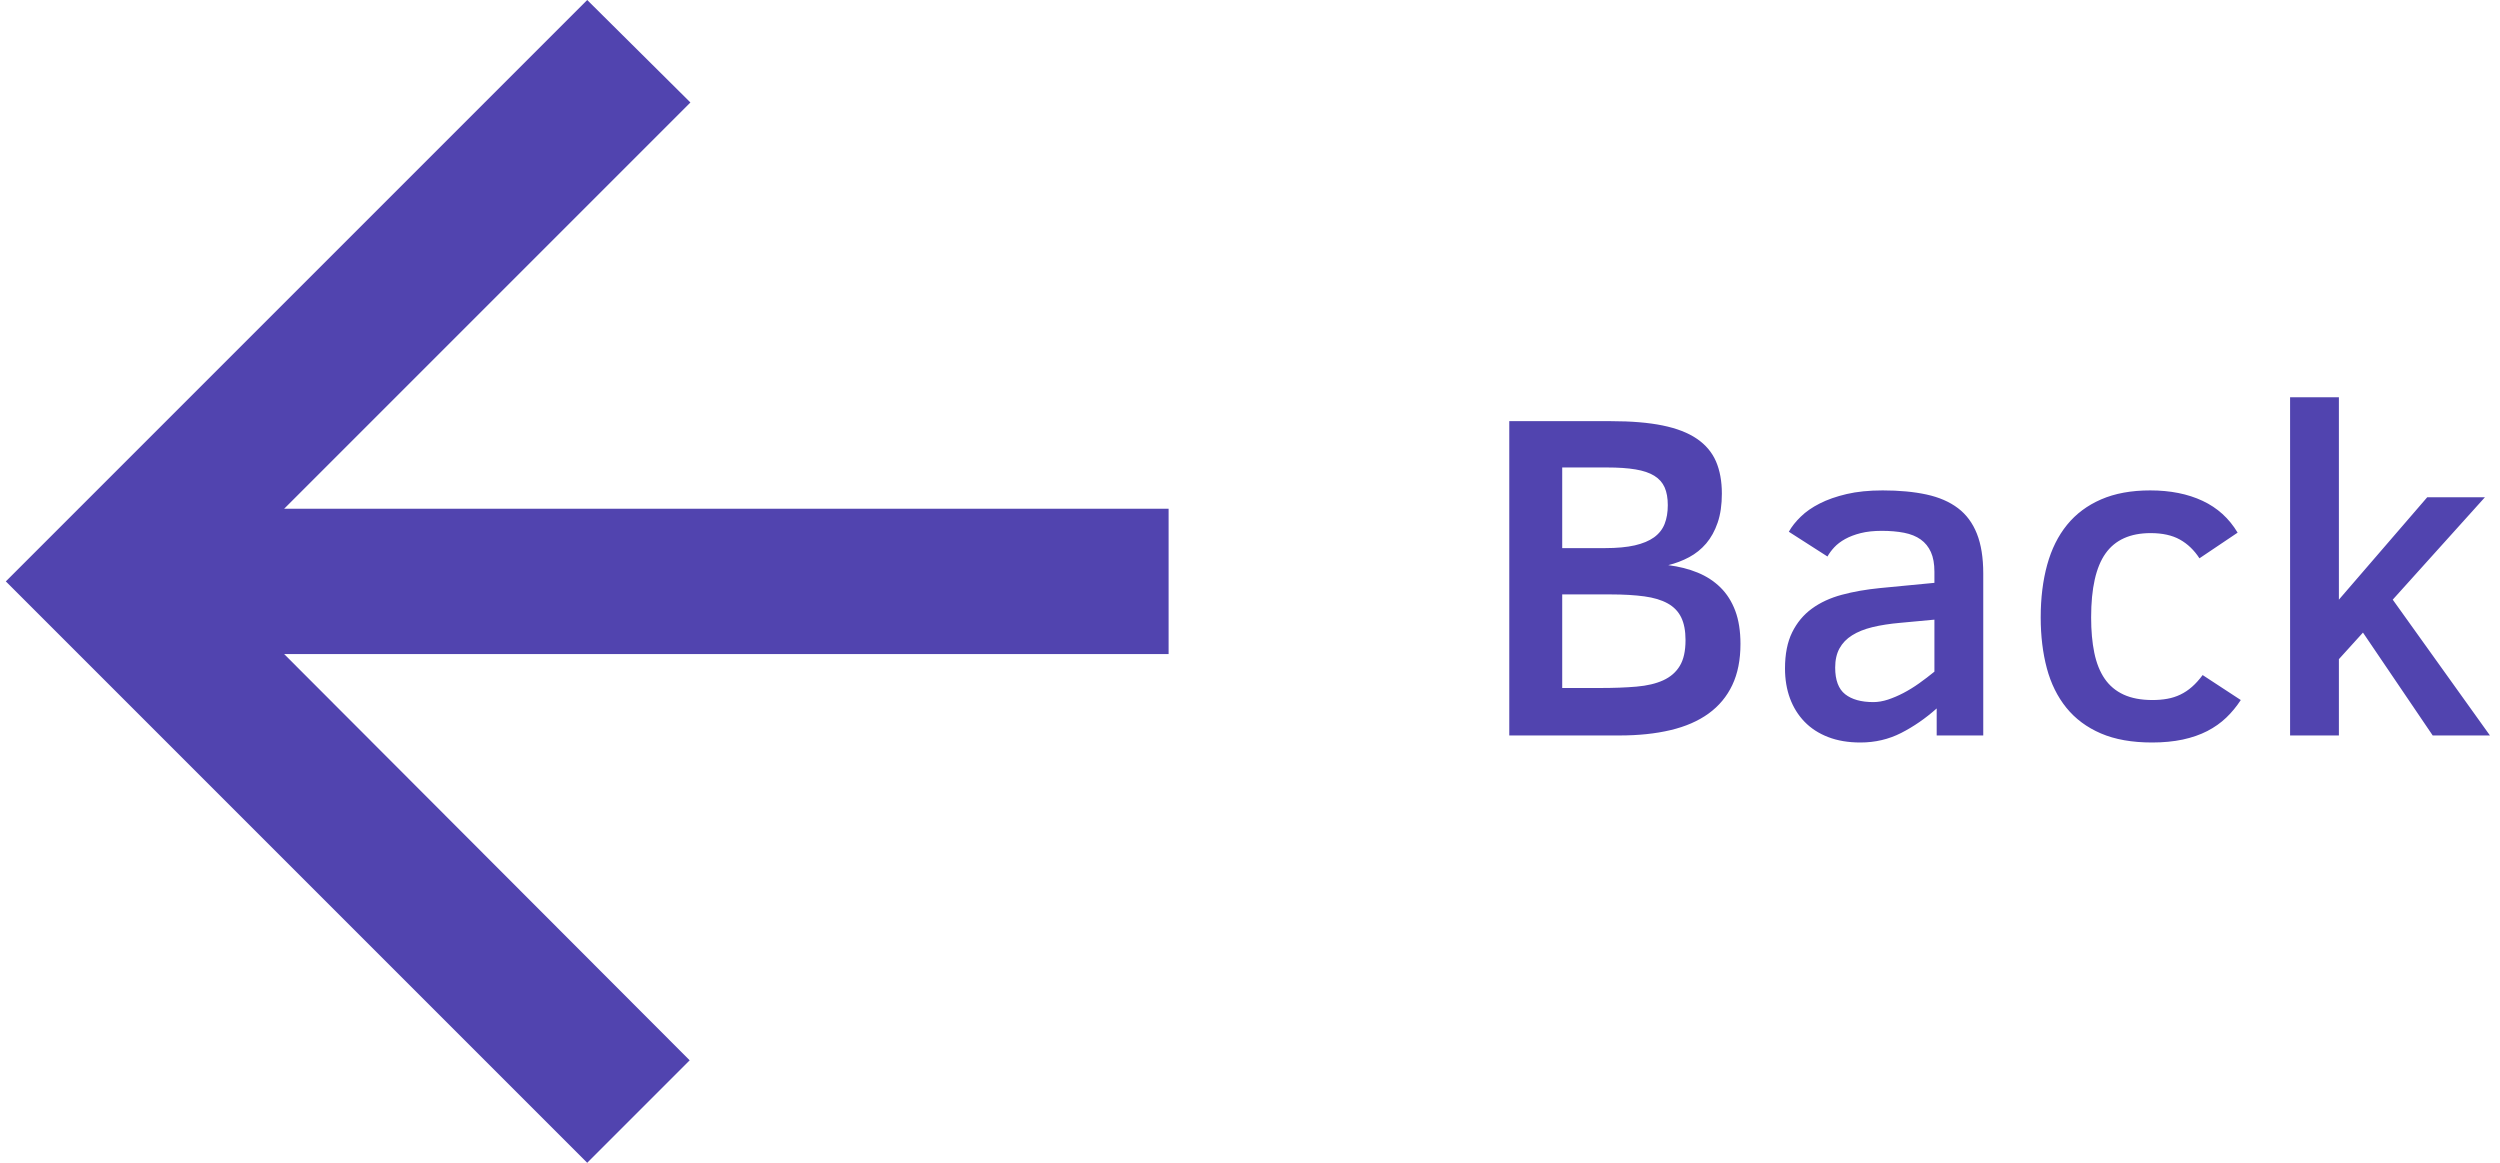 <?xml version="1.0" encoding="UTF-8"?>
<svg width="86px" height="40px" viewBox="0 0 86 40" version="1.1" xmlns="http://www.w3.org/2000/svg" xmlns:xlink="http://www.w3.org/1999/xlink">
    <!-- Generator: Sketch 44.1 (41455) - http://www.bohemiancoding.com/sketch -->
    <title>Group 4</title>
    <desc>Created with Sketch.</desc>
    <defs></defs>
    <g id="App" stroke="none" stroke-width="1" fill="none" fill-rule="evenodd">
        <g id="young_person_view_dark" transform="translate(-16, -16)">
            <g id="Group-2" transform="translate(0, 11)" ></g>
            <g id="Group-4" transform="translate(6, 6)" >
                <path d="M69.872,32.152 C69.872,32.698 69.779,33.17 69.591,33.566 C69.404,33.961 69.131,34.288 68.775,34.546 C68.418,34.804 67.982,34.994 67.466,35.116 C66.95,35.239 66.365,35.3 65.708,35.3 L61.919,35.3 L61.919,24.488 L65.419,24.488 C66.117,24.488 66.708,24.537 67.193,24.636 C67.677,24.735 68.07,24.887 68.372,25.093 C68.674,25.299 68.893,25.558 69.029,25.87 C69.164,26.183 69.232,26.553 69.232,26.98 C69.232,27.365 69.184,27.698 69.087,27.98 C68.991,28.261 68.859,28.499 68.693,28.695 C68.526,28.89 68.331,29.047 68.107,29.167 C67.883,29.287 67.643,29.378 67.388,29.441 C67.758,29.488 68.095,29.573 68.4,29.698 C68.704,29.823 68.966,29.994 69.185,30.21 C69.404,30.426 69.573,30.693 69.693,31.011 C69.812,31.329 69.872,31.709 69.872,32.152 Z M67.372,27.378 C67.372,27.133 67.336,26.929 67.263,26.765 C67.19,26.601 67.072,26.468 66.907,26.366 C66.743,26.265 66.529,26.192 66.263,26.148 C65.997,26.103 65.669,26.081 65.279,26.081 L63.74,26.081 L63.74,28.855 L65.216,28.855 C65.622,28.855 65.962,28.823 66.236,28.761 C66.509,28.698 66.73,28.606 66.9,28.484 C67.069,28.361 67.19,28.208 67.263,28.023 C67.336,27.838 67.372,27.623 67.372,27.378 Z M67.982,32.019 C67.982,31.701 67.932,31.441 67.833,31.238 C67.734,31.034 67.579,30.874 67.368,30.757 C67.157,30.64 66.889,30.559 66.564,30.515 C66.238,30.471 65.851,30.448 65.404,30.448 L63.74,30.448 L63.74,33.667 L65.036,33.667 C65.51,33.667 65.93,33.652 66.294,33.62 C66.659,33.589 66.966,33.516 67.216,33.402 C67.466,33.287 67.656,33.122 67.786,32.905 C67.917,32.689 67.982,32.394 67.982,32.019 Z M76.622,35.3 L76.622,34.37 C76.237,34.714 75.829,34.995 75.4,35.214 C74.97,35.433 74.503,35.542 73.997,35.542 C73.581,35.542 73.211,35.48 72.888,35.355 C72.565,35.23 72.294,35.054 72.075,34.827 C71.857,34.601 71.69,34.333 71.575,34.023 C71.461,33.713 71.404,33.37 71.404,32.995 C71.404,32.501 71.486,32.086 71.65,31.753 C71.814,31.42 72.04,31.148 72.329,30.937 C72.618,30.726 72.962,30.567 73.361,30.46 C73.759,30.353 74.195,30.277 74.669,30.23 L76.544,30.05 L76.544,29.667 C76.544,29.396 76.504,29.171 76.423,28.991 C76.342,28.812 76.225,28.667 76.072,28.558 C75.918,28.448 75.728,28.372 75.501,28.327 C75.275,28.283 75.018,28.261 74.732,28.261 C74.456,28.261 74.215,28.287 74.009,28.339 C73.803,28.391 73.625,28.459 73.474,28.542 C73.323,28.626 73.198,28.721 73.099,28.827 C73,28.934 72.922,29.04 72.865,29.144 L71.536,28.292 C71.635,28.115 71.772,27.942 71.947,27.773 C72.121,27.603 72.338,27.452 72.599,27.32 C72.859,27.187 73.168,27.079 73.525,26.995 C73.881,26.912 74.294,26.87 74.763,26.87 C75.336,26.87 75.838,26.917 76.271,27.011 C76.703,27.105 77.064,27.261 77.353,27.48 C77.642,27.698 77.859,27.991 78.005,28.359 C78.151,28.726 78.224,29.183 78.224,29.73 L78.224,35.3 L76.622,35.3 Z M76.544,31.316 L75.372,31.425 C75.013,31.456 74.694,31.506 74.415,31.573 C74.137,31.641 73.902,31.735 73.712,31.855 C73.522,31.974 73.378,32.124 73.279,32.304 C73.18,32.484 73.13,32.704 73.13,32.964 C73.13,33.396 73.245,33.702 73.474,33.882 C73.703,34.062 74.026,34.152 74.443,34.152 C74.604,34.152 74.772,34.123 74.947,34.066 C75.121,34.008 75.298,33.933 75.478,33.839 C75.657,33.745 75.837,33.635 76.017,33.507 C76.197,33.379 76.372,33.245 76.544,33.105 L76.544,31.316 Z M87.083,34.081 C86.937,34.305 86.771,34.507 86.583,34.687 C86.396,34.866 86.178,35.02 85.931,35.148 C85.684,35.275 85.402,35.373 85.087,35.441 C84.772,35.508 84.419,35.542 84.029,35.542 C83.341,35.542 82.755,35.438 82.271,35.23 C81.786,35.021 81.391,34.727 81.083,34.347 C80.776,33.967 80.552,33.514 80.411,32.988 C80.271,32.461 80.2,31.878 80.2,31.238 C80.2,30.571 80.275,29.968 80.423,29.429 C80.572,28.89 80.799,28.432 81.107,28.054 C81.414,27.676 81.805,27.385 82.279,27.179 C82.753,26.973 83.315,26.87 83.966,26.87 C84.659,26.87 85.26,26.99 85.771,27.23 C86.281,27.469 86.682,27.834 86.974,28.323 L85.661,29.206 C85.479,28.925 85.255,28.71 84.99,28.562 C84.724,28.413 84.388,28.339 83.982,28.339 C83.279,28.339 82.762,28.572 82.431,29.038 C82.1,29.504 81.935,30.237 81.935,31.238 C81.935,31.696 81.971,32.102 82.044,32.456 C82.117,32.81 82.236,33.107 82.4,33.347 C82.564,33.586 82.781,33.769 83.052,33.894 C83.323,34.019 83.654,34.081 84.044,34.081 C84.226,34.081 84.397,34.067 84.556,34.038 C84.715,34.01 84.865,33.961 85.005,33.894 C85.146,33.826 85.279,33.738 85.404,33.628 C85.529,33.519 85.651,33.383 85.771,33.222 L87.083,34.081 Z M93.685,35.3 L91.286,31.761 L90.458,32.675 L90.458,35.3 L88.779,35.3 L88.779,23.667 L90.458,23.667 L90.458,30.628 L93.497,27.105 L95.482,27.105 L92.31,30.628 L95.654,35.3 L93.685,35.3 Z" id="Back" fill="#5144AF"></path>
                <g id="ic_arrow_back" transform="translate(0.2, 0)">
                    <g id="Icon-24px">
                        <polygon id="Shape" points="0 0 60 0 60 60 0 60" ></polygon>
                        <polygon id="Shape" fill="#5144AF" points="50 27.5 19.575 27.5 33.55 13.525 30 10 10 30 30 50 33.525 46.475 19.575 32.5 50 32.5"></polygon>
                    </g>
                </g>
            </g>
        </g>
    </g>
</svg>
